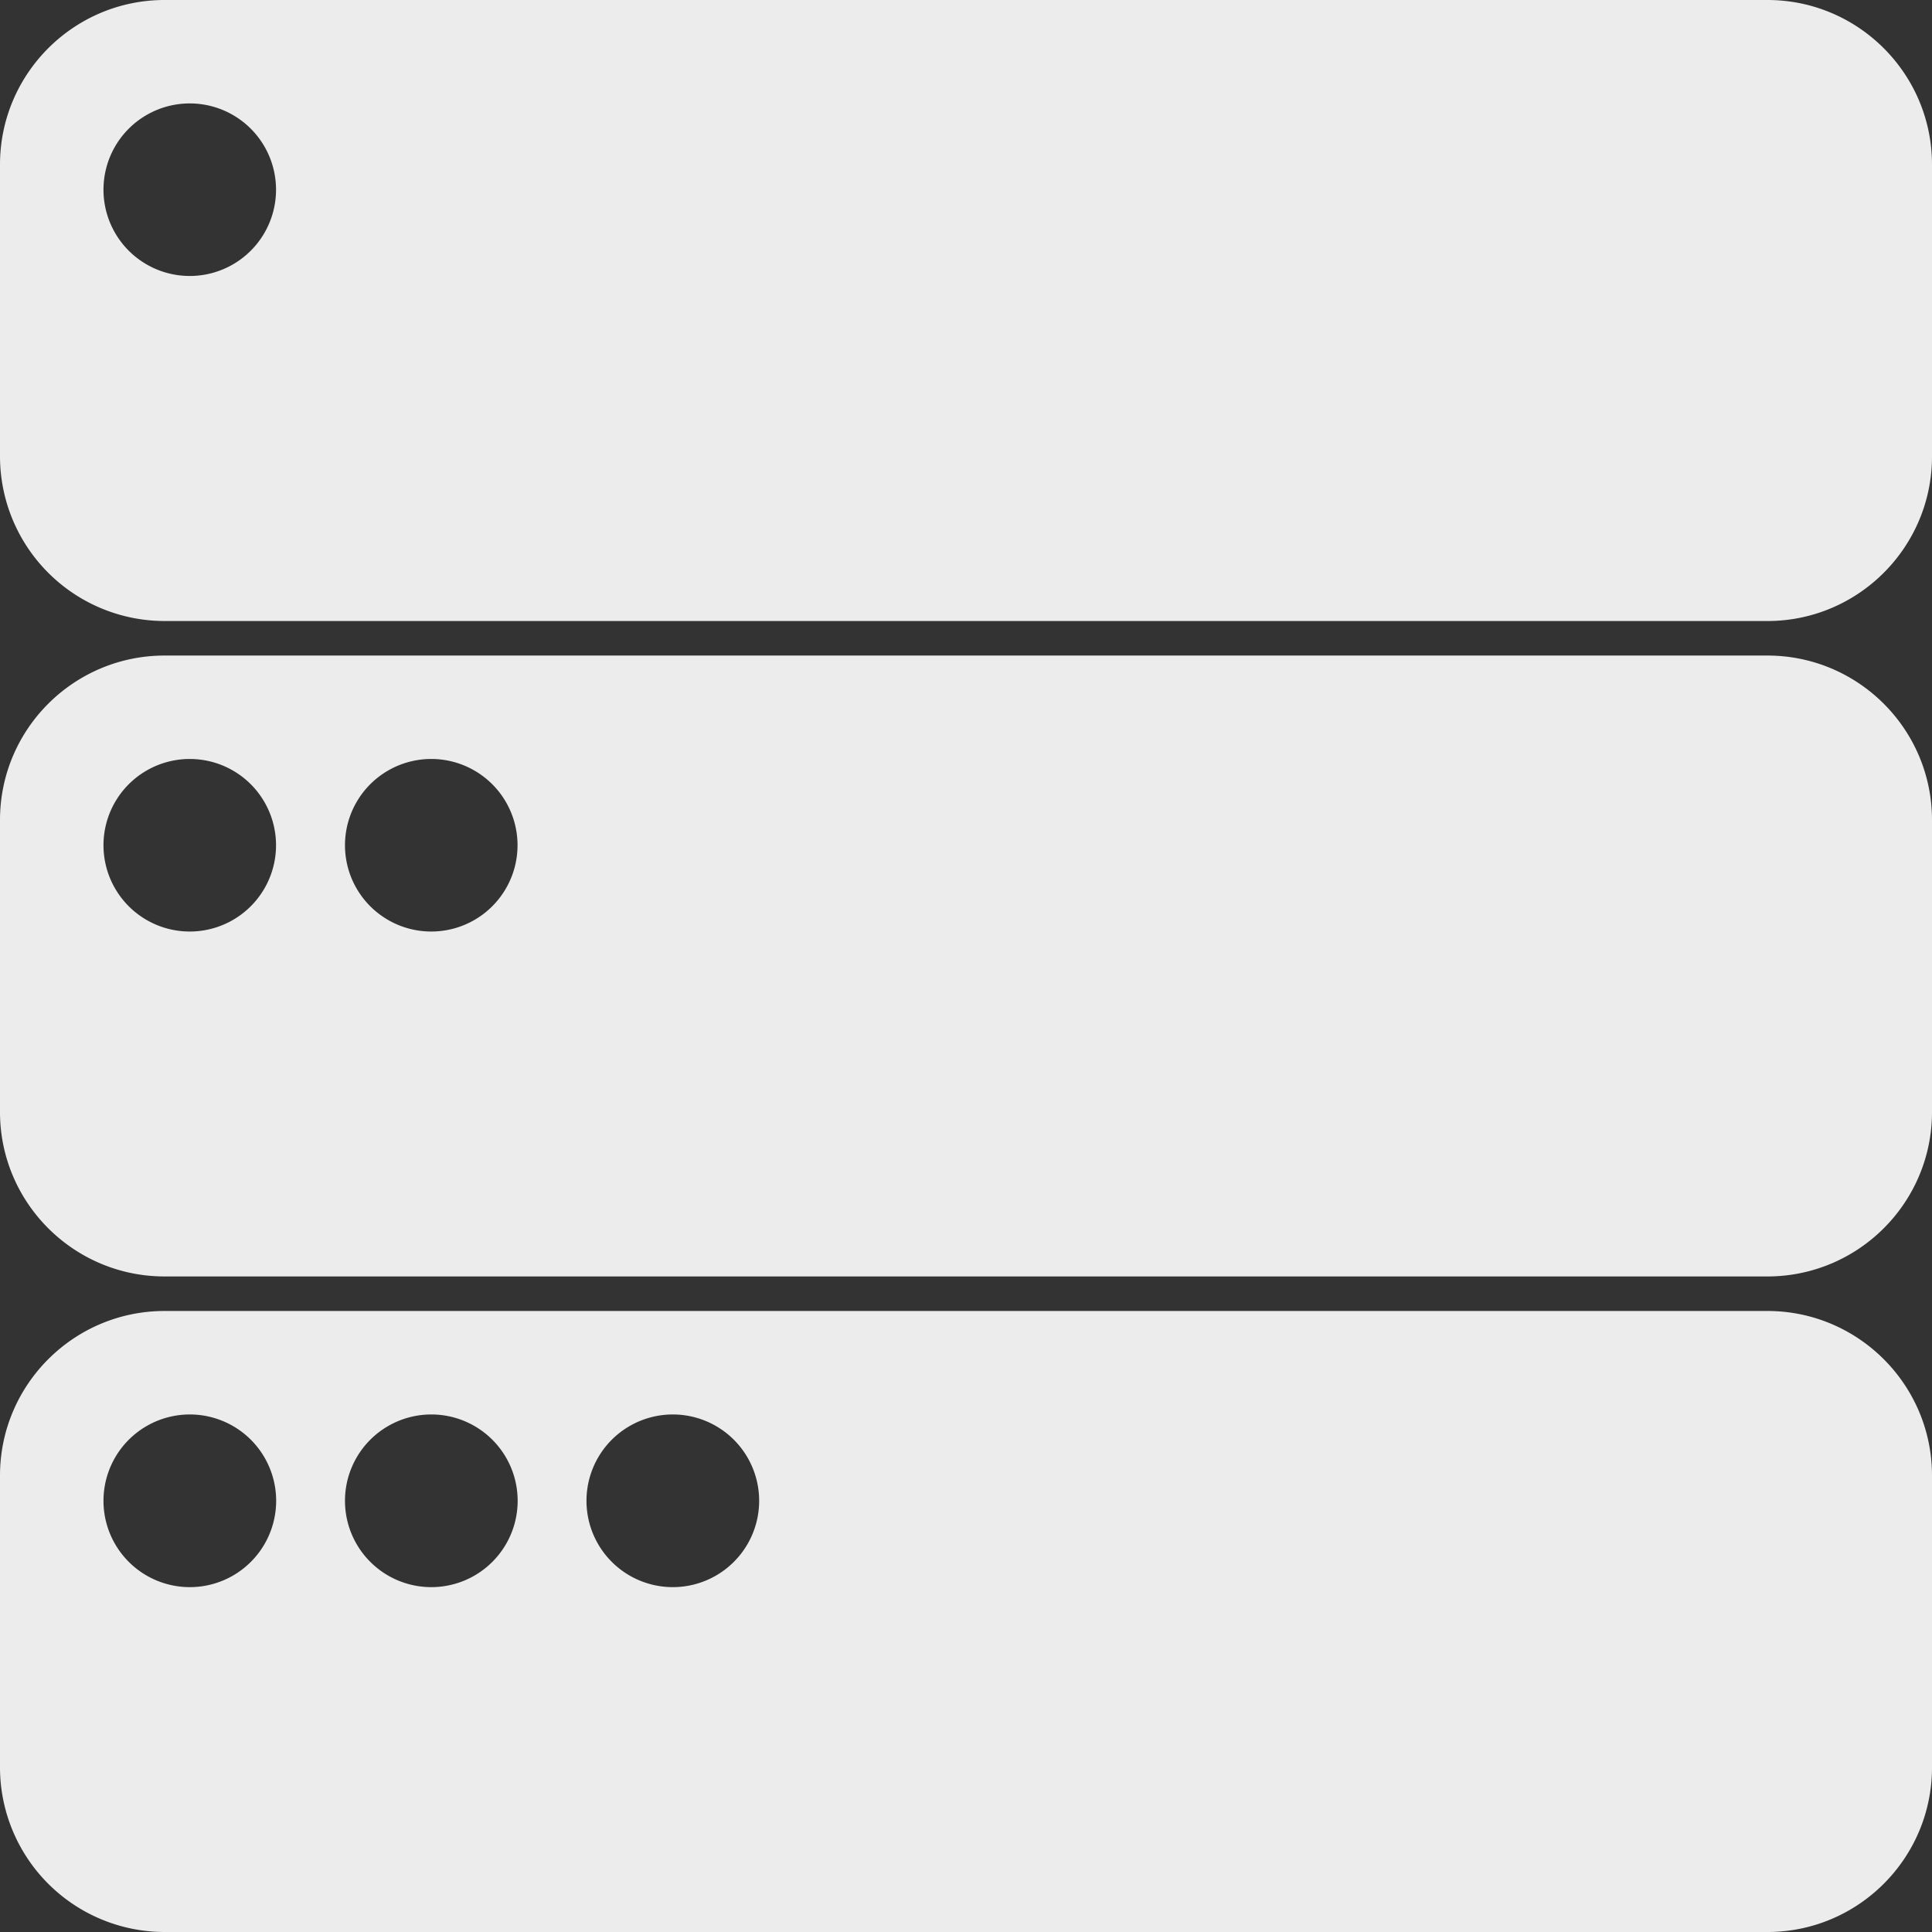 <svg width="16" height="16">
  <rect width="100%" height="100%" fill="#333333" stroke="none"/>
  <defs>
    <linearGradient id="com_github_alecaddd_sequeler_svg__arrongin" x1="0%" x2="0%" y1="0%" y2="100%">
      <stop offset="0%" stop-color="#dd9b44"/>
      <stop offset="100%" stop-color="#ad6c16"/>
    </linearGradient>
    <linearGradient id="com_github_alecaddd_sequeler_svg__aurora" x1="0%" x2="0%" y1="0%" y2="100%">
      <stop offset="0%" stop-color="#09d4df"/>
      <stop offset="100%" stop-color="#9269f4"/>
    </linearGradient>
    <linearGradient id="com_github_alecaddd_sequeler_svg__cyberneon" x1="0%" x2="0%" y1="0%" y2="100%">
      <stop offset="0" stop-color="#0abdc6"/>
      <stop offset="1" stop-color="#ea00d9"/>
    </linearGradient>
    <linearGradient id="com_github_alecaddd_sequeler_svg__fitdance" x1="0%" x2="0%" y1="0%" y2="100%">
      <stop offset="0%" stop-color="#1ad6ab"/>
      <stop offset="100%" stop-color="#329db6"/>
    </linearGradient>
    <linearGradient id="com_github_alecaddd_sequeler_svg__oomox" x1="0%" x2="0%" y1="0%" y2="100%">
      <stop offset="0%" stop-color="#efefe7"/>
      <stop offset="100%" stop-color="#8f8f8b"/>
    </linearGradient>
    <linearGradient id="com_github_alecaddd_sequeler_svg__rainblue" x1="0%" x2="0%" y1="0%" y2="100%">
      <stop offset="0%" stop-color="#00f260"/>
      <stop offset="100%" stop-color="#0575e6"/>
    </linearGradient>
    <linearGradient id="com_github_alecaddd_sequeler_svg__sunrise" x1="0%" x2="0%" y1="0%" y2="100%">
      <stop offset="0%" stop-color="#ff8501"/>
      <stop offset="100%" stop-color="#ffcb01"/>
    </linearGradient>
    <linearGradient id="com_github_alecaddd_sequeler_svg__telinkrin" x1="0%" x2="0%" y1="0%" y2="100%">
      <stop offset="0%" stop-color="#b2ced6"/>
      <stop offset="100%" stop-color="#6da5b7"/>
    </linearGradient>
    <linearGradient id="com_github_alecaddd_sequeler_svg__60spsycho" x1="0%" x2="0%" y1="0%" y2="100%">
      <stop offset="0%" stop-color="#df5940"/>
      <stop offset="25%" stop-color="#d8d15f"/>
      <stop offset="50%" stop-color="#e9882a"/>
      <stop offset="100%" stop-color="#279362"/>
    </linearGradient>
    <linearGradient id="com_github_alecaddd_sequeler_svg__90ssummer" x1="0%" x2="0%" y1="0%" y2="100%">
      <stop offset="0%" stop-color="#f618c7"/>
      <stop offset="20%" stop-color="#94ffab"/>
      <stop offset="50%" stop-color="#fbfd54"/>
      <stop offset="100%" stop-color="#0f83ae"/>
    </linearGradient>
    <style id="current-color-scheme" type="text/css">
      .com_github_alecaddd_sequeler_svg__ColorScheme-Highlight{color:#5294e2}
    </style>
  </defs>
  <path fill="currentColor" fill-rule="evenodd" d="M4.857 12.429a.715.715 0 1 1 1.43 0 .715.715 0 0 1-1.43 0Zm-2 0a.715.715 0 1 1 1.43 0 .715.715 0 0 1-1.43 0Zm-2 0a.715.715 0 1 1 1.43 0 .715.715 0 0 1-1.43 0Zm2-5.429a.714.714 0 1 1 1.429 0 .714.714 0 0 1-1.429 0Zm-2 0a.714.714 0 1 1 1.429 0A.714.714 0 0 1 .857 7ZM0 9.209V6.791c0-.752.611-1.362 1.363-1.362h13.274c.752 0 1.363.61 1.363 1.362v2.418c0 .752-.611 1.362-1.363 1.362H1.363C.611 10.571 0 9.961 0 9.209Zm0 5.428V12.22c0-.752.611-1.363 1.363-1.363h13.274c.752 0 1.363.611 1.363 1.363v2.417c0 .752-.611 1.363-1.363 1.363H1.363A1.364 1.364 0 0 1 0 14.637ZM.857 1.571a.714.714 0 1 1 1.429 0 .714.714 0 0 1-1.429 0ZM0 3.78V1.363C0 .611.611 0 1.363 0h13.274C15.389 0 16 .611 16 1.363V3.78c0 .752-.611 1.363-1.363 1.363H1.363A1.364 1.364 0 0 1 0 3.78Z" color="#ececec"/>
</svg>
